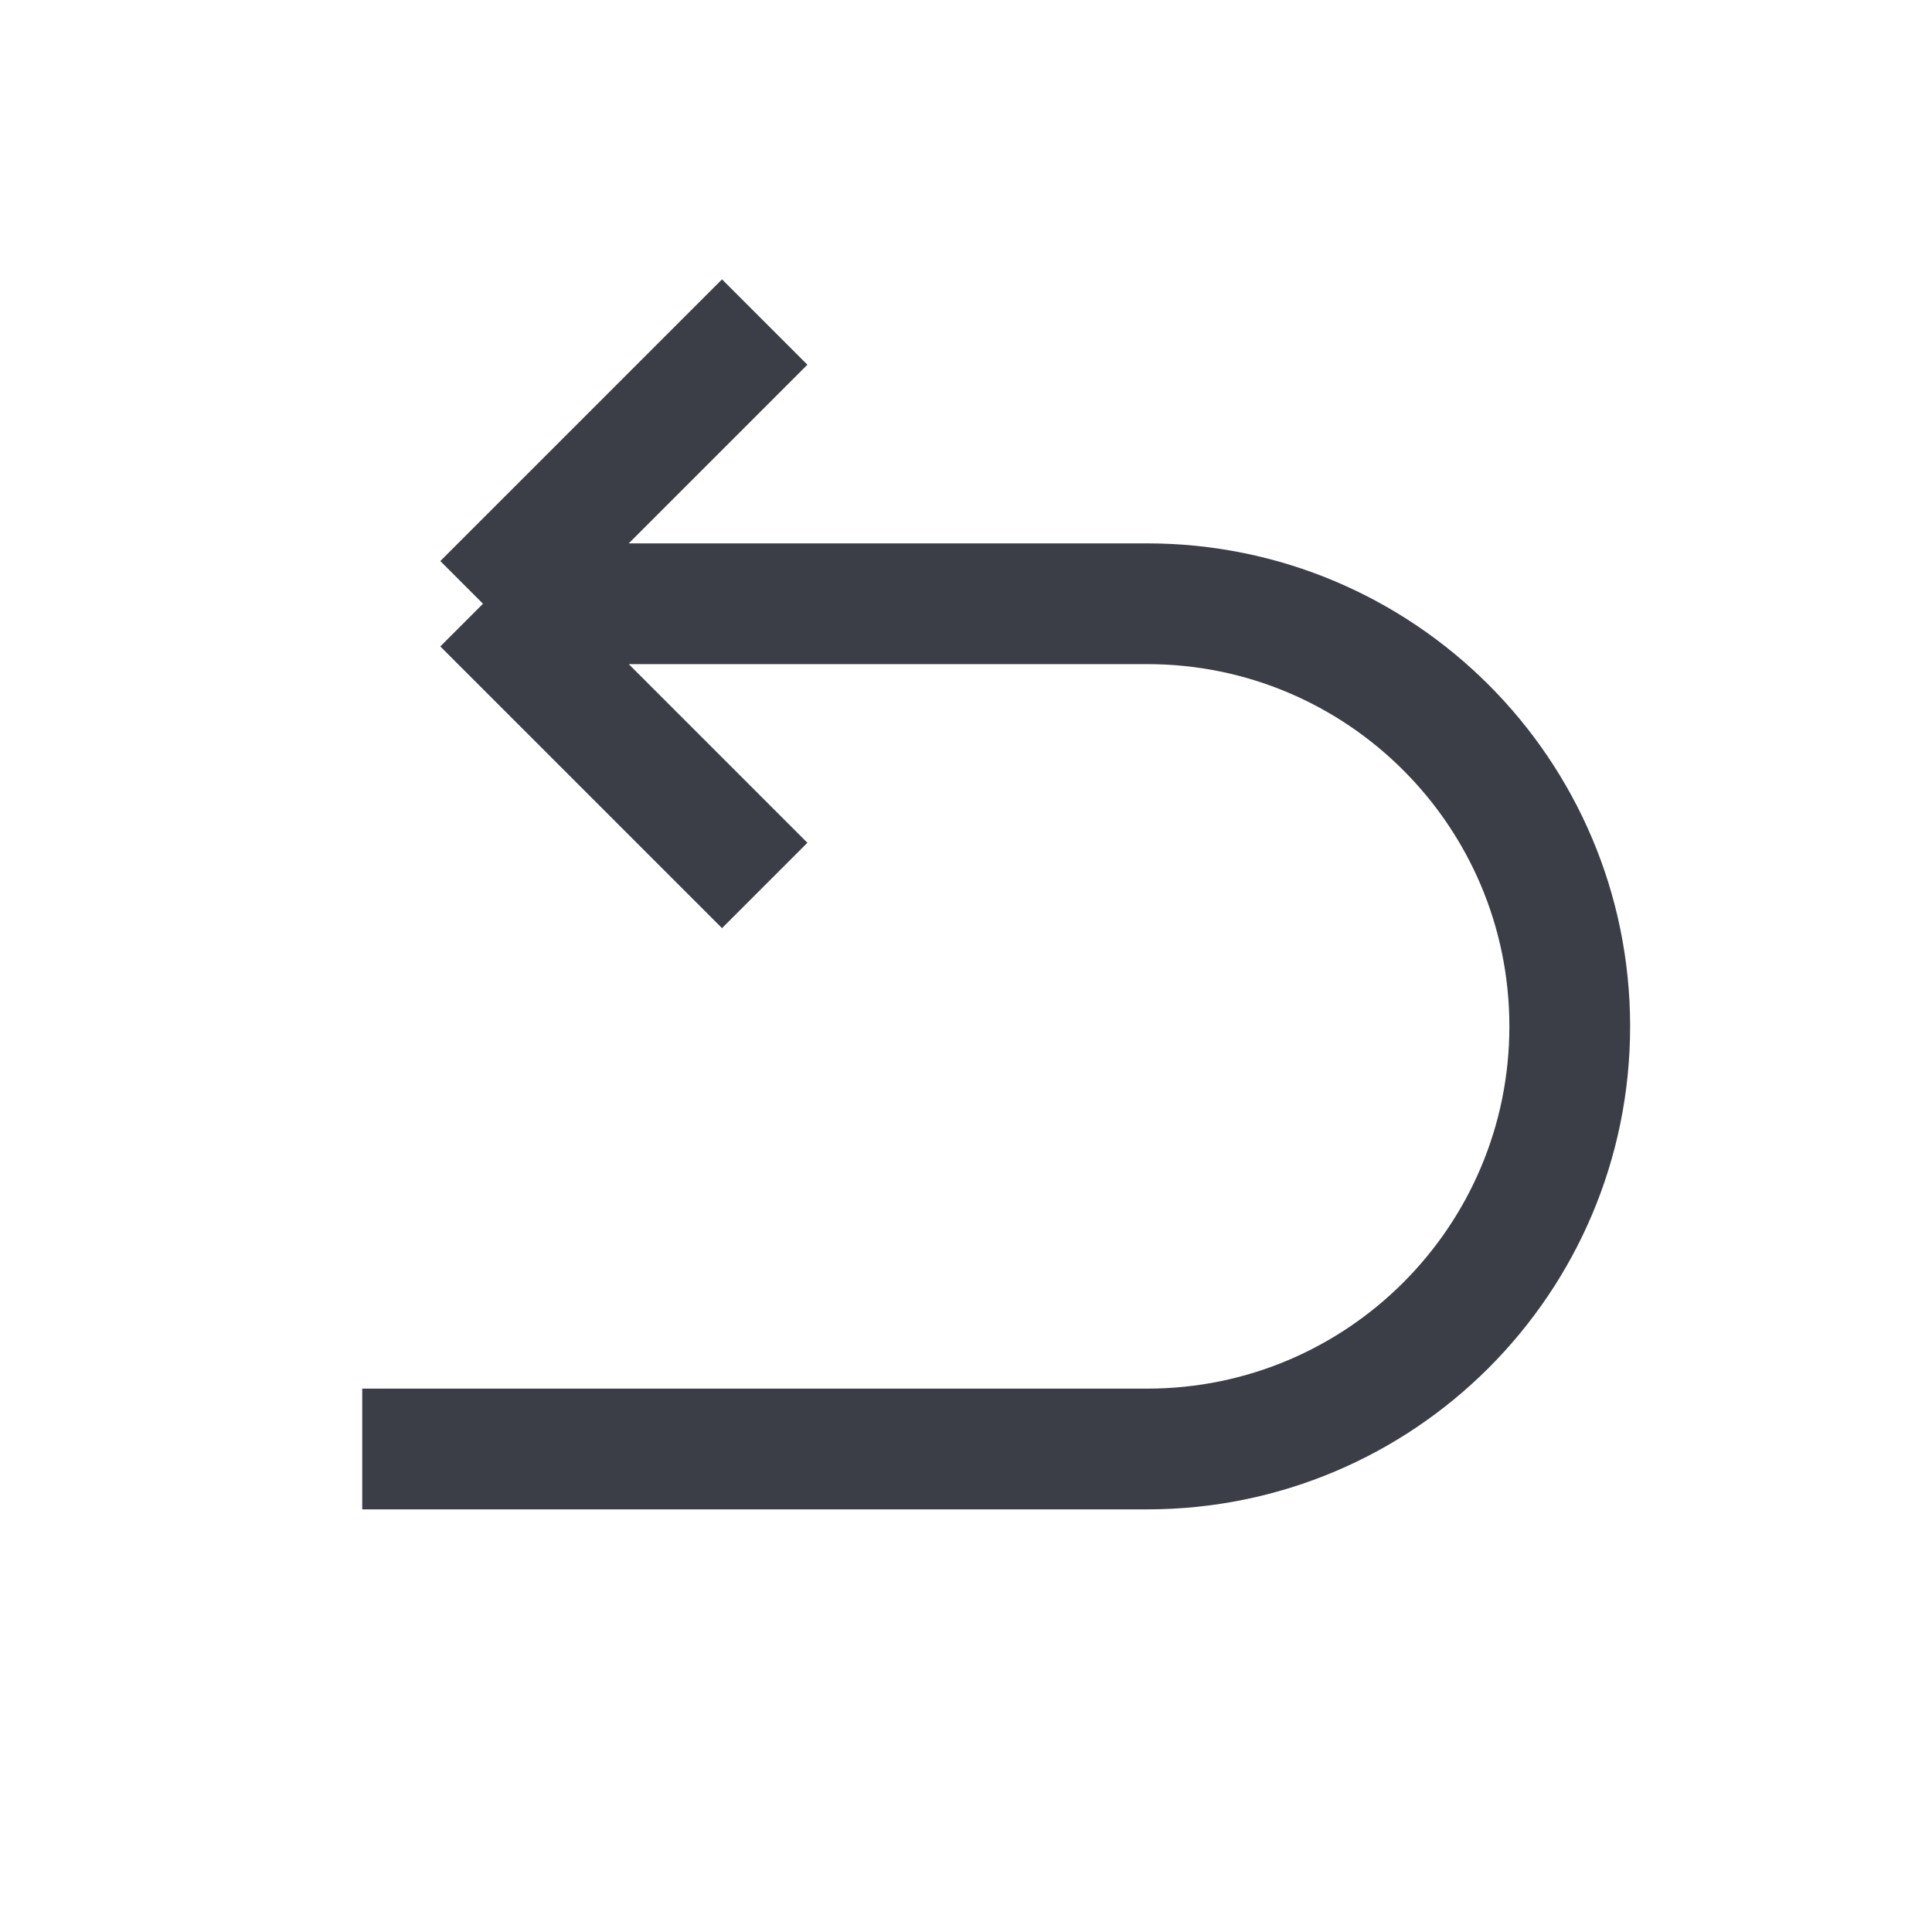 <svg width="16" height="16" viewBox="0 0 16 16" fill="none" xmlns="http://www.w3.org/2000/svg">
<path d="M3 12L9.5 12C11.433 12 13 10.433 13 8.5V8.5C13 6.567 11.433 5 9.5 5L4 5M4 5L6.333 2.667M4 5L6.333 7.333" stroke="#262A33" stroke-opacity="0.9"/>
</svg>
